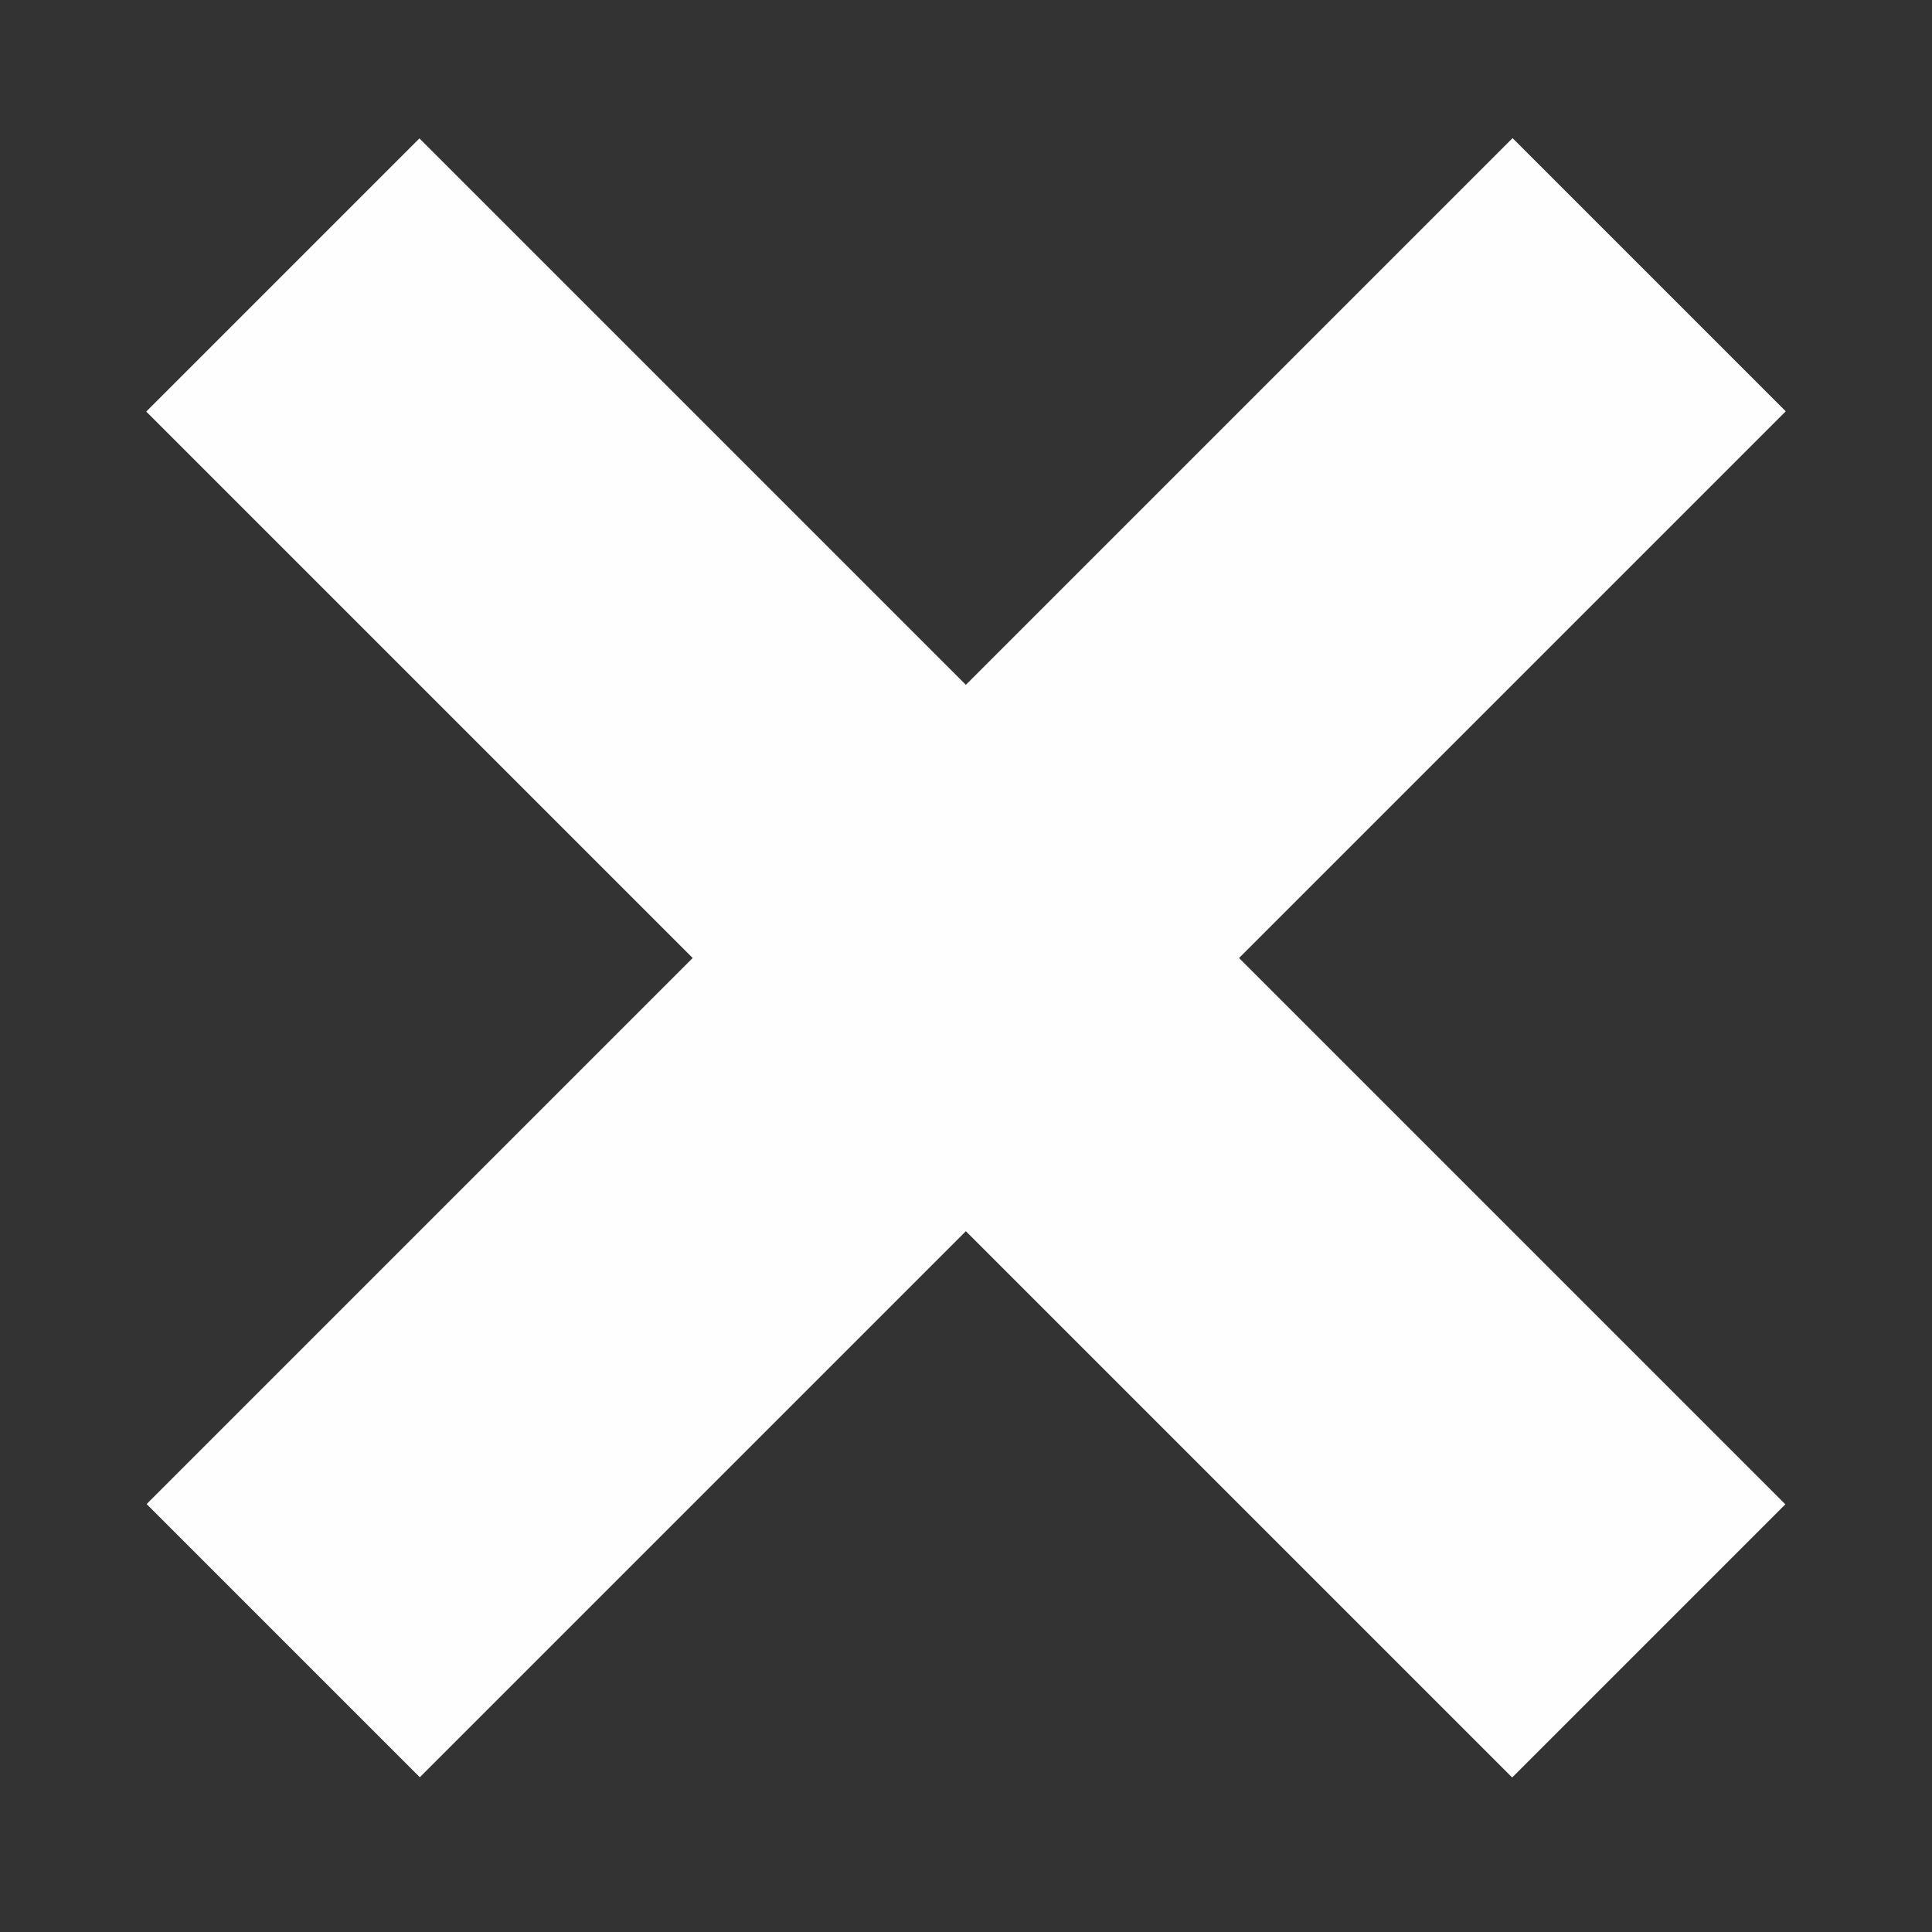 <?xml version="1.0" encoding="iso-8859-1"?>
<!-- Generator: Adobe Illustrator 15.1.0, SVG Export Plug-In . SVG Version: 6.00 Build 0)  -->
<!DOCTYPE svg PUBLIC "-//W3C//DTD SVG 1.1//EN" "http://www.w3.org/Graphics/SVG/1.1/DTD/svg11.dtd">
<svg version="1.1" id="icon-close" xmlns="http://www.w3.org/2000/svg" xmlns:xlink="http://www.w3.org/1999/xlink" x="0px" y="0px"
	 width="15px" height="15px" viewBox="0 0 15 15" style="enable-background:new 0 0 15 15;" xml:space="preserve">
<rect x="0" y="0" width="15" height="15" fill="#333333" stroke="none"/>
<rect x="6" y="-0.063" transform="matrix(0.707 0.707 -0.707 0.707 7.457 -3.125)" style="fill:#FEFEFE;" width="3" height="15"/>
<rect x="6" y="-0.063" transform="matrix(0.707 -0.707 0.707 0.707 -3.062 7.482)" style="fill:#FEFEFE;" width="3" height="15"/>
</svg>
